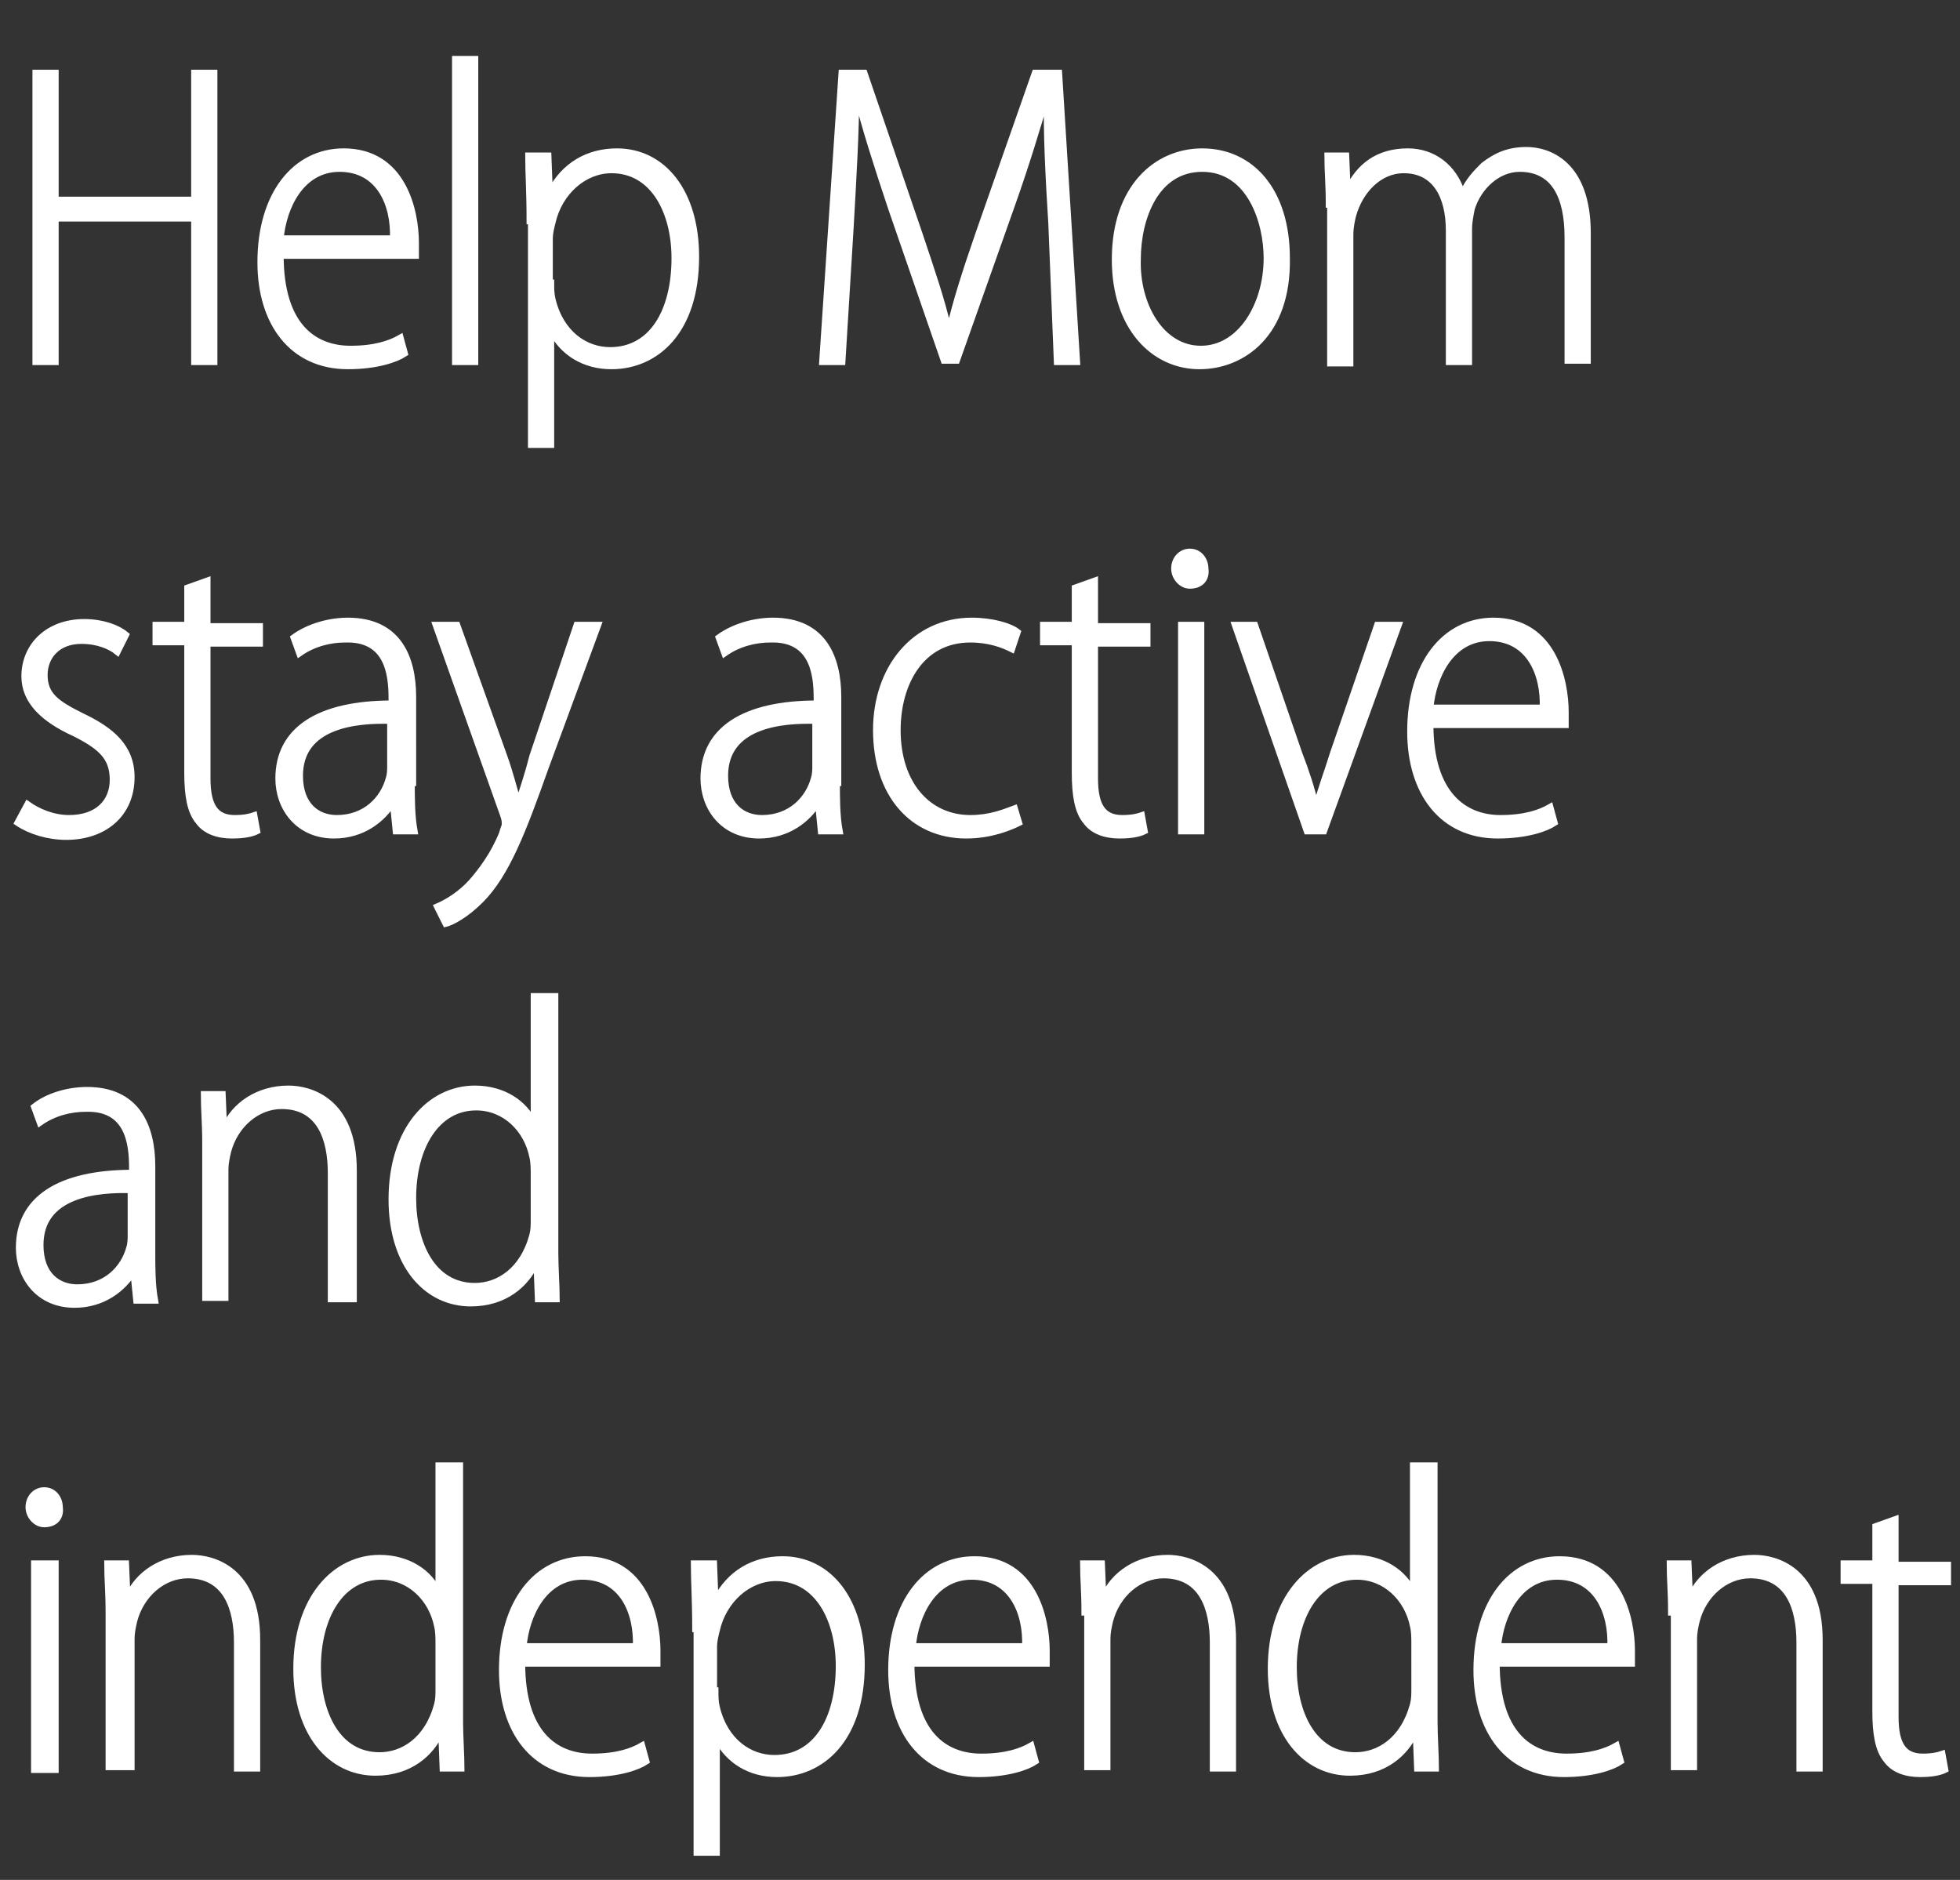 <?xml version="1.0" encoding="utf-8"?>
<!-- Generator: Adobe Illustrator 19.2.1, SVG Export Plug-In . SVG Version: 6.00 Build 0)  -->
<svg version="1.1" id="Layer_1" xmlns="http://www.w3.org/2000/svg" xmlns:xlink="http://www.w3.org/1999/xlink" x="0px" y="0px"
	 viewBox="0 0 142 136.2" enable-background="new 0 0 142 136.2" xml:space="preserve">
<rect x="0" y="0" width="142" height="136.2" fill="#333333" stroke="none"/>
<g>
	<g>
		<path fill="#FFFFFF" stroke="#FFFFFF" stroke-width="0.5" stroke-miterlimit="10" d="M4,5.3v9.2h10.1V5.3h1.4v20.9h-1.4V15.8H4
			v10.4H2.6V5.3H4z"/>
		<path fill="#FFFFFF" stroke="#FFFFFF" stroke-width="0.5" stroke-miterlimit="10" d="M20.3,18.5c0,5.1,2.4,6.8,5.1,6.8
			c1.8,0,2.9-0.4,3.6-0.8l0.3,1.1c-0.6,0.4-2,0.9-4.1,0.9c-4,0-6.3-3.1-6.3-7.5c0-4.9,2.5-8,6-8c4.3,0,5.2,4.3,5.2,6.6
			c0,0.4,0,0.6,0,0.9H20.3z M28.5,17.3c0.1-2.5-1-5.1-3.9-5.1c-2.8,0-4.1,2.8-4.3,5.1H28.5z"/>
		<path fill="#FFFFFF" stroke="#FFFFFF" stroke-width="0.5" stroke-miterlimit="10" d="M33,4.3h1.4v21.9H33V4.3z"/>
		<path fill="#FFFFFF" stroke="#FFFFFF" stroke-width="0.5" stroke-miterlimit="10" d="M38.4,16c0-2.1-0.1-3.5-0.1-4.7h1.4l0.1,2.6
			h0.1c1-1.9,2.7-2.9,4.8-2.9c3.3,0,5.7,2.9,5.7,7.6c0,5.4-2.9,7.9-6.1,7.9c-2,0-3.5-1-4.3-2.5h-0.1v8.2h-1.4V16z M39.9,20.5
			c0,0.4,0,0.8,0.1,1.2c0.6,2.5,2.4,3.7,4.2,3.7c3.1,0,4.7-2.9,4.7-6.7c0-3.3-1.5-6.4-4.6-6.4c-2,0-3.8,1.6-4.3,3.8
			c-0.1,0.4-0.2,0.8-0.2,1.2V20.5z"/>
		<path fill="#FFFFFF" stroke="#FFFFFF" stroke-width="0.5" stroke-miterlimit="10" d="M76.2,16.2c-0.2-3.2-0.4-6.9-0.3-9.2h-0.1
			c-0.7,2.3-1.4,4.7-2.5,7.8l-4,11.3h-0.9l-3.8-11c-1.1-3.3-1.9-5.8-2.5-8.2H62c0,2.5-0.2,6-0.4,9.5L61,26.2h-1.4L61,5.3h1.6l4,11.7
			c0.9,2.7,1.6,4.7,2.1,6.9h0.1c0.5-2.1,1.1-4,2.1-6.9l4.1-11.7h1.7l1.3,20.9h-1.4L76.2,16.2z"/>
		<path fill="#FFFFFF" stroke="#FFFFFF" stroke-width="0.5" stroke-miterlimit="10" d="M86.9,26.5c-3.3,0-6.1-2.8-6.1-7.7
			c0-5.2,3-7.8,6.3-7.8c3.5,0,6.1,2.8,6.1,7.7C93.3,24.2,90,26.5,86.9,26.5L86.9,26.5z M87,25.3c2.9,0,4.8-3.2,4.8-6.6
			c0-2.6-1.2-6.5-4.7-6.5c-3.4,0-4.7,3.6-4.7,6.6C82.3,22.1,84.1,25.3,87,25.3L87,25.3z"/>
		<path fill="#FFFFFF" stroke="#FFFFFF" stroke-width="0.5" stroke-miterlimit="10" d="M96.3,14.8c0-1.5-0.1-2.4-0.1-3.5h1.3
			l0.1,2.4h0.1c0.8-1.6,2.1-2.7,4.3-2.7c1.8,0,3.3,1.1,3.9,3h0.1c0.4-0.9,1-1.5,1.5-2c0.9-0.7,1.8-1.1,3.1-1.1c1.5,0,4.4,0.9,4.4,6
			v9.2h-1.4v-8.9c0-3-1-5-3.5-5c-1.6,0-3,1.3-3.5,2.9c-0.1,0.5-0.2,1-0.2,1.5v9.6H105v-9.5c0-2.5-1-4.4-3.3-4.4
			c-1.8,0-3.2,1.5-3.7,3.3c-0.1,0.4-0.2,0.9-0.2,1.4v9.3h-1.4V14.8z"/>
		<path fill="#FFFFFF" stroke="#FFFFFF" stroke-width="0.5" stroke-miterlimit="10" d="M2,58.3c0.7,0.5,1.8,1,3,1
			c2.1,0,3.2-1.2,3.2-2.8c0-1.6-0.8-2.4-2.8-3.4c-2.2-1-3.6-2.3-3.6-4.1c0-2.2,1.7-3.9,4.3-3.9c1.3,0,2.4,0.4,3,0.9l-0.6,1.2
			c-0.5-0.4-1.4-0.8-2.6-0.8c-1.8,0-2.7,1.2-2.7,2.5c0,1.5,0.9,2.1,2.7,3c2.1,1,3.6,2.2,3.6,4.4c0,2.7-2,4.3-4.7,4.3
			c-1.3,0-2.6-0.4-3.5-1L2,58.3z"/>
		<path fill="#FFFFFF" stroke="#FFFFFF" stroke-width="0.5" stroke-miterlimit="10" d="M15,42.1v3.3h3.8v1.2H15v9.8
			c0,2,0.6,2.9,2,2.9c0.7,0,1.1-0.1,1.4-0.2l0.2,1.1c-0.4,0.2-1,0.3-1.8,0.3c-1,0-1.9-0.3-2.4-1c-0.6-0.7-0.8-1.9-0.8-3.5v-9.5h-2.3
			v-1.2h2.3v-2.7L15,42.1z"/>
		<path fill="#FFFFFF" stroke="#FFFFFF" stroke-width="0.5" stroke-miterlimit="10" d="M29.8,56.7c0,1.1,0,2.4,0.2,3.5h-1.3l-0.2-2
			h-0.1c-0.7,1.1-2.1,2.3-4.2,2.3c-2.6,0-4-2-4-4.1c0-3.5,2.9-5.4,8.2-5.4v-0.4c0-1.8-0.3-4.4-3.4-4.3c-1.1,0-2.3,0.3-3.3,1
			l-0.4-1.1c1.1-0.8,2.6-1.2,3.9-1.2c3.6,0,4.7,2.6,4.7,5.5V56.7z M28.4,52.2c-2.6-0.1-6.7,0.3-6.7,4c0,2.2,1.3,3.1,2.7,3.1
			c2.1,0,3.4-1.4,3.8-2.9c0.1-0.3,0.1-0.7,0.1-0.9V52.2z"/>
		<path fill="#FFFFFF" stroke="#FFFFFF" stroke-width="0.5" stroke-miterlimit="10" d="M33.1,45.3l3.4,9.5c0.4,1.1,0.7,2.3,1,3.3
			h0.1c0.3-0.9,0.7-2.1,1-3.3l3.2-9.5h1.5l-3.8,10.3c-1.6,4.5-2.8,7.7-4.7,9.6c-1.1,1.1-2.1,1.6-2.5,1.7l-0.6-1.2
			c0.7-0.3,1.7-0.9,2.5-1.8c0.7-0.8,1.6-2,2.2-3.5c0.1-0.4,0.2-0.5,0.2-0.7c0-0.2,0-0.3-0.1-0.6l-4.9-13.8H33.1z"/>
		<path fill="#FFFFFF" stroke="#FFFFFF" stroke-width="0.5" stroke-miterlimit="10" d="M60.6,56.7c0,1.1,0,2.4,0.2,3.5h-1.3l-0.2-2
			h-0.1c-0.7,1.1-2.1,2.3-4.2,2.3c-2.6,0-4-2-4-4.1c0-3.5,2.9-5.4,8.2-5.4v-0.4c0-1.8-0.3-4.4-3.4-4.3c-1.1,0-2.3,0.3-3.3,1
			l-0.4-1.1c1.1-0.8,2.6-1.2,3.9-1.2c3.6,0,4.7,2.6,4.7,5.5V56.7z M59.2,52.2c-2.6-0.1-6.7,0.3-6.7,4c0,2.2,1.3,3.1,2.7,3.1
			c2.1,0,3.4-1.4,3.8-2.9c0.1-0.3,0.1-0.7,0.1-0.9V52.2z"/>
		<path fill="#FFFFFF" stroke="#FFFFFF" stroke-width="0.5" stroke-miterlimit="10" d="M73.8,59.6c-0.6,0.3-2,0.9-3.8,0.9
			c-3.9,0-6.5-3-6.5-7.6c0-4.5,2.8-7.9,6.9-7.9c1.5,0,2.8,0.4,3.3,0.8L73.3,47c-0.6-0.3-1.6-0.7-3-0.7c-3.6,0-5.3,3.2-5.3,6.6
			c0,3.9,2.2,6.4,5.3,6.4c1.4,0,2.4-0.4,3.2-0.7L73.8,59.6z"/>
		<path fill="#FFFFFF" stroke="#FFFFFF" stroke-width="0.5" stroke-miterlimit="10" d="M79.3,42.1v3.3h3.8v1.2h-3.8v9.8
			c0,2,0.6,2.9,2,2.9c0.7,0,1.1-0.1,1.4-0.2l0.2,1.1c-0.4,0.2-1,0.3-1.8,0.3c-1,0-1.9-0.3-2.4-1c-0.6-0.7-0.8-1.9-0.8-3.5v-9.5h-2.3
			v-1.2h2.3v-2.7L79.3,42.1z"/>
		<path fill="#FFFFFF" stroke="#FFFFFF" stroke-width="0.5" stroke-miterlimit="10" d="M86.2,42.4c-0.6,0-1.1-0.6-1.1-1.2
			c0-0.7,0.5-1.2,1.1-1.2c0.7,0,1.1,0.6,1.1,1.2C87.4,41.9,87,42.4,86.2,42.4L86.2,42.4z M85.6,60.2V45.3H87v14.9H85.6z"/>
		<path fill="#FFFFFF" stroke="#FFFFFF" stroke-width="0.5" stroke-miterlimit="10" d="M90.9,45.3l3.2,9.3c0.5,1.3,0.9,2.5,1.2,3.8
			h0.1c0.3-1.2,0.8-2.5,1.2-3.8l3.2-9.3h1.5l-5.4,14.9h-1.2l-5.2-14.9H90.9z"/>
		<path fill="#FFFFFF" stroke="#FFFFFF" stroke-width="0.5" stroke-miterlimit="10" d="M103.6,52.5c0,5.1,2.5,6.8,5.1,6.8
			c1.8,0,2.9-0.4,3.6-0.8l0.3,1.1c-0.6,0.4-2,0.9-4.1,0.9c-4,0-6.3-3.1-6.3-7.5c0-4.9,2.5-8,6-8c4.3,0,5.2,4.3,5.2,6.6
			c0,0.4,0,0.6,0,0.9H103.6z M111.8,51.3c0.1-2.5-1-5.1-3.9-5.1c-2.8,0-4.1,2.8-4.3,5.1H111.8z"/>
		<path fill="#FFFFFF" stroke="#FFFFFF" stroke-width="0.5" stroke-miterlimit="10" d="M11,90.7c0,1.1,0,2.4,0.2,3.5H9.9l-0.2-2H9.6
			c-0.7,1.1-2.1,2.3-4.2,2.3c-2.6,0-4-2-4-4.1c0-3.5,2.9-5.4,8.2-5.4v-0.4c0-1.8-0.3-4.4-3.4-4.3c-1.1,0-2.3,0.3-3.3,1l-0.4-1.1
			C3.5,79.4,5,79,6.3,79c3.6,0,4.7,2.6,4.7,5.5V90.7z M9.6,86.2c-2.6-0.1-6.7,0.3-6.7,4c0,2.2,1.3,3.1,2.7,3.1
			c2.1,0,3.4-1.4,3.8-2.9c0.1-0.3,0.1-0.7,0.1-0.9V86.2z"/>
		<path fill="#FFFFFF" stroke="#FFFFFF" stroke-width="0.5" stroke-miterlimit="10" d="M14.9,82.8c0-1.5-0.1-2.4-0.1-3.5h1.3
			l0.1,2.4h0.1c0.7-1.6,2.4-2.8,4.6-2.8c1.5,0,4.7,0.8,4.7,5.9v9.3H24v-9.1c0-2.5-0.8-4.9-3.6-4.9c-1.8,0-3.4,1.4-3.9,3.3
			c-0.1,0.4-0.2,0.9-0.2,1.3v9.3h-1.4V82.8z"/>
		<path fill="#FFFFFF" stroke="#FFFFFF" stroke-width="0.5" stroke-miterlimit="10" d="M40.2,72.3v18.5c0,1,0.1,2.4,0.1,3.3H39
			l-0.1-2.6h-0.1c-0.7,1.5-2.2,2.9-4.7,2.9c-3.2,0-5.7-2.8-5.7-7.5c0-5.1,2.8-8,6-8c2.1,0,3.6,1.1,4.2,2.4h0.1v-9.1H40.2z
			 M38.7,85.1c0-0.4,0-0.9-0.1-1.3c-0.4-2-2-3.6-4.1-3.6c-2.9,0-4.6,2.9-4.6,6.6c0,3.3,1.4,6.4,4.5,6.4c1.7,0,3.5-1.1,4.2-3.7
			c0.1-0.4,0.1-0.7,0.1-1.2V85.1z"/>
		<path fill="#FFFFFF" stroke="#FFFFFF" stroke-width="0.5" stroke-miterlimit="10" d="M3.2,110.4c-0.6,0-1.1-0.6-1.1-1.2
			c0-0.7,0.5-1.2,1.1-1.2c0.7,0,1.1,0.6,1.1,1.2C4.4,109.9,4,110.4,3.2,110.4L3.2,110.4z M2.5,128.2v-14.9H4v14.9H2.5z"/>
		<path fill="#FFFFFF" stroke="#FFFFFF" stroke-width="0.5" stroke-miterlimit="10" d="M7.9,116.8c0-1.5-0.1-2.4-0.1-3.5h1.3
			l0.1,2.4h0.1c0.7-1.6,2.4-2.8,4.6-2.8c1.5,0,4.7,0.8,4.7,5.9v9.3h-1.4v-9.1c0-2.5-0.8-4.9-3.6-4.9c-1.8,0-3.4,1.4-3.9,3.3
			c-0.1,0.4-0.2,0.9-0.2,1.3v9.3H7.9V116.8z"/>
		<path fill="#FFFFFF" stroke="#FFFFFF" stroke-width="0.5" stroke-miterlimit="10" d="M33.3,106.3v18.5c0,1,0.1,2.4,0.1,3.3h-1.3
			l-0.1-2.6h-0.1c-0.7,1.5-2.2,2.9-4.7,2.9c-3.2,0-5.7-2.8-5.7-7.5c0-5.1,2.8-8,6-8c2.1,0,3.6,1.1,4.2,2.4h0.1v-9.1H33.3z
			 M31.8,119.1c0-0.4,0-0.9-0.1-1.3c-0.4-2-2-3.6-4.1-3.6c-2.9,0-4.6,2.9-4.6,6.6c0,3.3,1.4,6.4,4.5,6.4c1.7,0,3.5-1.1,4.2-3.7
			c0.1-0.4,0.1-0.7,0.1-1.2V119.1z"/>
		<path fill="#FFFFFF" stroke="#FFFFFF" stroke-width="0.5" stroke-miterlimit="10" d="M37.8,120.5c0,5.1,2.4,6.8,5.1,6.8
			c1.8,0,2.9-0.4,3.6-0.8l0.3,1.1c-0.6,0.4-2,0.9-4.1,0.9c-4,0-6.3-3.1-6.3-7.5c0-4.9,2.5-8,6-8c4.3,0,5.2,4.3,5.2,6.6
			c0,0.4,0,0.6,0,0.9H37.8z M46.1,119.3c0.1-2.5-1-5.1-3.9-5.1c-2.8,0-4.1,2.8-4.3,5.1H46.1z"/>
		<path fill="#FFFFFF" stroke="#FFFFFF" stroke-width="0.5" stroke-miterlimit="10" d="M50.4,118c0-2.1-0.1-3.5-0.1-4.7h1.4l0.1,2.6
			h0.1c1-1.9,2.7-2.9,4.8-2.9c3.3,0,5.7,2.9,5.7,7.6c0,5.4-2.9,7.9-6.1,7.9c-2,0-3.5-1-4.3-2.5h-0.1v8.2h-1.4V118z M51.8,122.5
			c0,0.4,0,0.8,0.1,1.2c0.6,2.5,2.4,3.7,4.2,3.7c3.1,0,4.7-2.9,4.7-6.7c0-3.3-1.5-6.4-4.6-6.4c-2,0-3.8,1.6-4.3,3.8
			c-0.1,0.4-0.2,0.8-0.2,1.2V122.5z"/>
		<path fill="#FFFFFF" stroke="#FFFFFF" stroke-width="0.5" stroke-miterlimit="10" d="M66,120.5c0,5.1,2.4,6.8,5.1,6.8
			c1.8,0,2.9-0.4,3.6-0.8l0.3,1.1c-0.6,0.4-2,0.9-4.1,0.9c-4,0-6.3-3.1-6.3-7.5c0-4.9,2.5-8,6-8c4.3,0,5.2,4.3,5.2,6.6
			c0,0.4,0,0.6,0,0.9H66z M74.3,119.3c0.1-2.5-1-5.1-3.9-5.1c-2.8,0-4.1,2.8-4.3,5.1H74.3z"/>
		<path fill="#FFFFFF" stroke="#FFFFFF" stroke-width="0.5" stroke-miterlimit="10" d="M78.6,116.8c0-1.5-0.1-2.4-0.1-3.5h1.3
			l0.1,2.4H80c0.7-1.6,2.4-2.8,4.6-2.8c1.5,0,4.7,0.8,4.7,5.9v9.3h-1.4v-9.1c0-2.5-0.8-4.9-3.6-4.9c-1.8,0-3.4,1.4-3.9,3.3
			c-0.1,0.4-0.2,0.9-0.2,1.3v9.3h-1.4V116.8z"/>
		<path fill="#FFFFFF" stroke="#FFFFFF" stroke-width="0.5" stroke-miterlimit="10" d="M103.9,106.3v18.5c0,1,0.1,2.4,0.1,3.3h-1.3
			l-0.1-2.6h-0.1c-0.7,1.5-2.2,2.9-4.7,2.9c-3.2,0-5.7-2.8-5.7-7.5c0-5.1,2.8-8,6-8c2.1,0,3.6,1.1,4.2,2.4h0.1v-9.1H103.9z
			 M102.5,119.1c0-0.4,0-0.9-0.1-1.3c-0.4-2-2-3.6-4.1-3.6c-2.9,0-4.6,2.9-4.6,6.6c0,3.3,1.4,6.4,4.5,6.4c1.7,0,3.5-1.1,4.2-3.7
			c0.1-0.4,0.1-0.7,0.1-1.2V119.1z"/>
		<path fill="#FFFFFF" stroke="#FFFFFF" stroke-width="0.5" stroke-miterlimit="10" d="M108.4,120.5c0,5.1,2.4,6.8,5.1,6.8
			c1.8,0,2.9-0.4,3.6-0.8l0.3,1.1c-0.6,0.4-2,0.9-4.1,0.9c-4,0-6.3-3.1-6.3-7.5c0-4.9,2.5-8,6-8c4.3,0,5.2,4.3,5.2,6.6
			c0,0.4,0,0.6,0,0.9H108.4z M116.7,119.3c0.1-2.5-1-5.1-3.9-5.1c-2.8,0-4.1,2.8-4.3,5.1H116.7z"/>
		<path fill="#FFFFFF" stroke="#FFFFFF" stroke-width="0.5" stroke-miterlimit="10" d="M121.1,116.8c0-1.5-0.1-2.4-0.1-3.5h1.3
			l0.1,2.4h0.1c0.7-1.6,2.4-2.8,4.6-2.8c1.5,0,4.7,0.8,4.7,5.9v9.3h-1.4v-9.1c0-2.5-0.8-4.9-3.6-4.9c-1.8,0-3.4,1.4-3.9,3.3
			c-0.1,0.4-0.2,0.9-0.2,1.3v9.3h-1.4V116.8z"/>
		<path fill="#FFFFFF" stroke="#FFFFFF" stroke-width="0.5" stroke-miterlimit="10" d="M137.3,110.1v3.3h3.8v1.2h-3.8v9.8
			c0,2,0.6,2.9,2,2.9c0.7,0,1.1-0.1,1.4-0.2l0.2,1.1c-0.4,0.2-1,0.3-1.8,0.3c-1,0-1.9-0.3-2.4-1c-0.6-0.7-0.8-1.9-0.8-3.5v-9.5h-2.3
			v-1.2h2.3v-2.7L137.3,110.1z"/>
	</g>
</g>
</svg>
